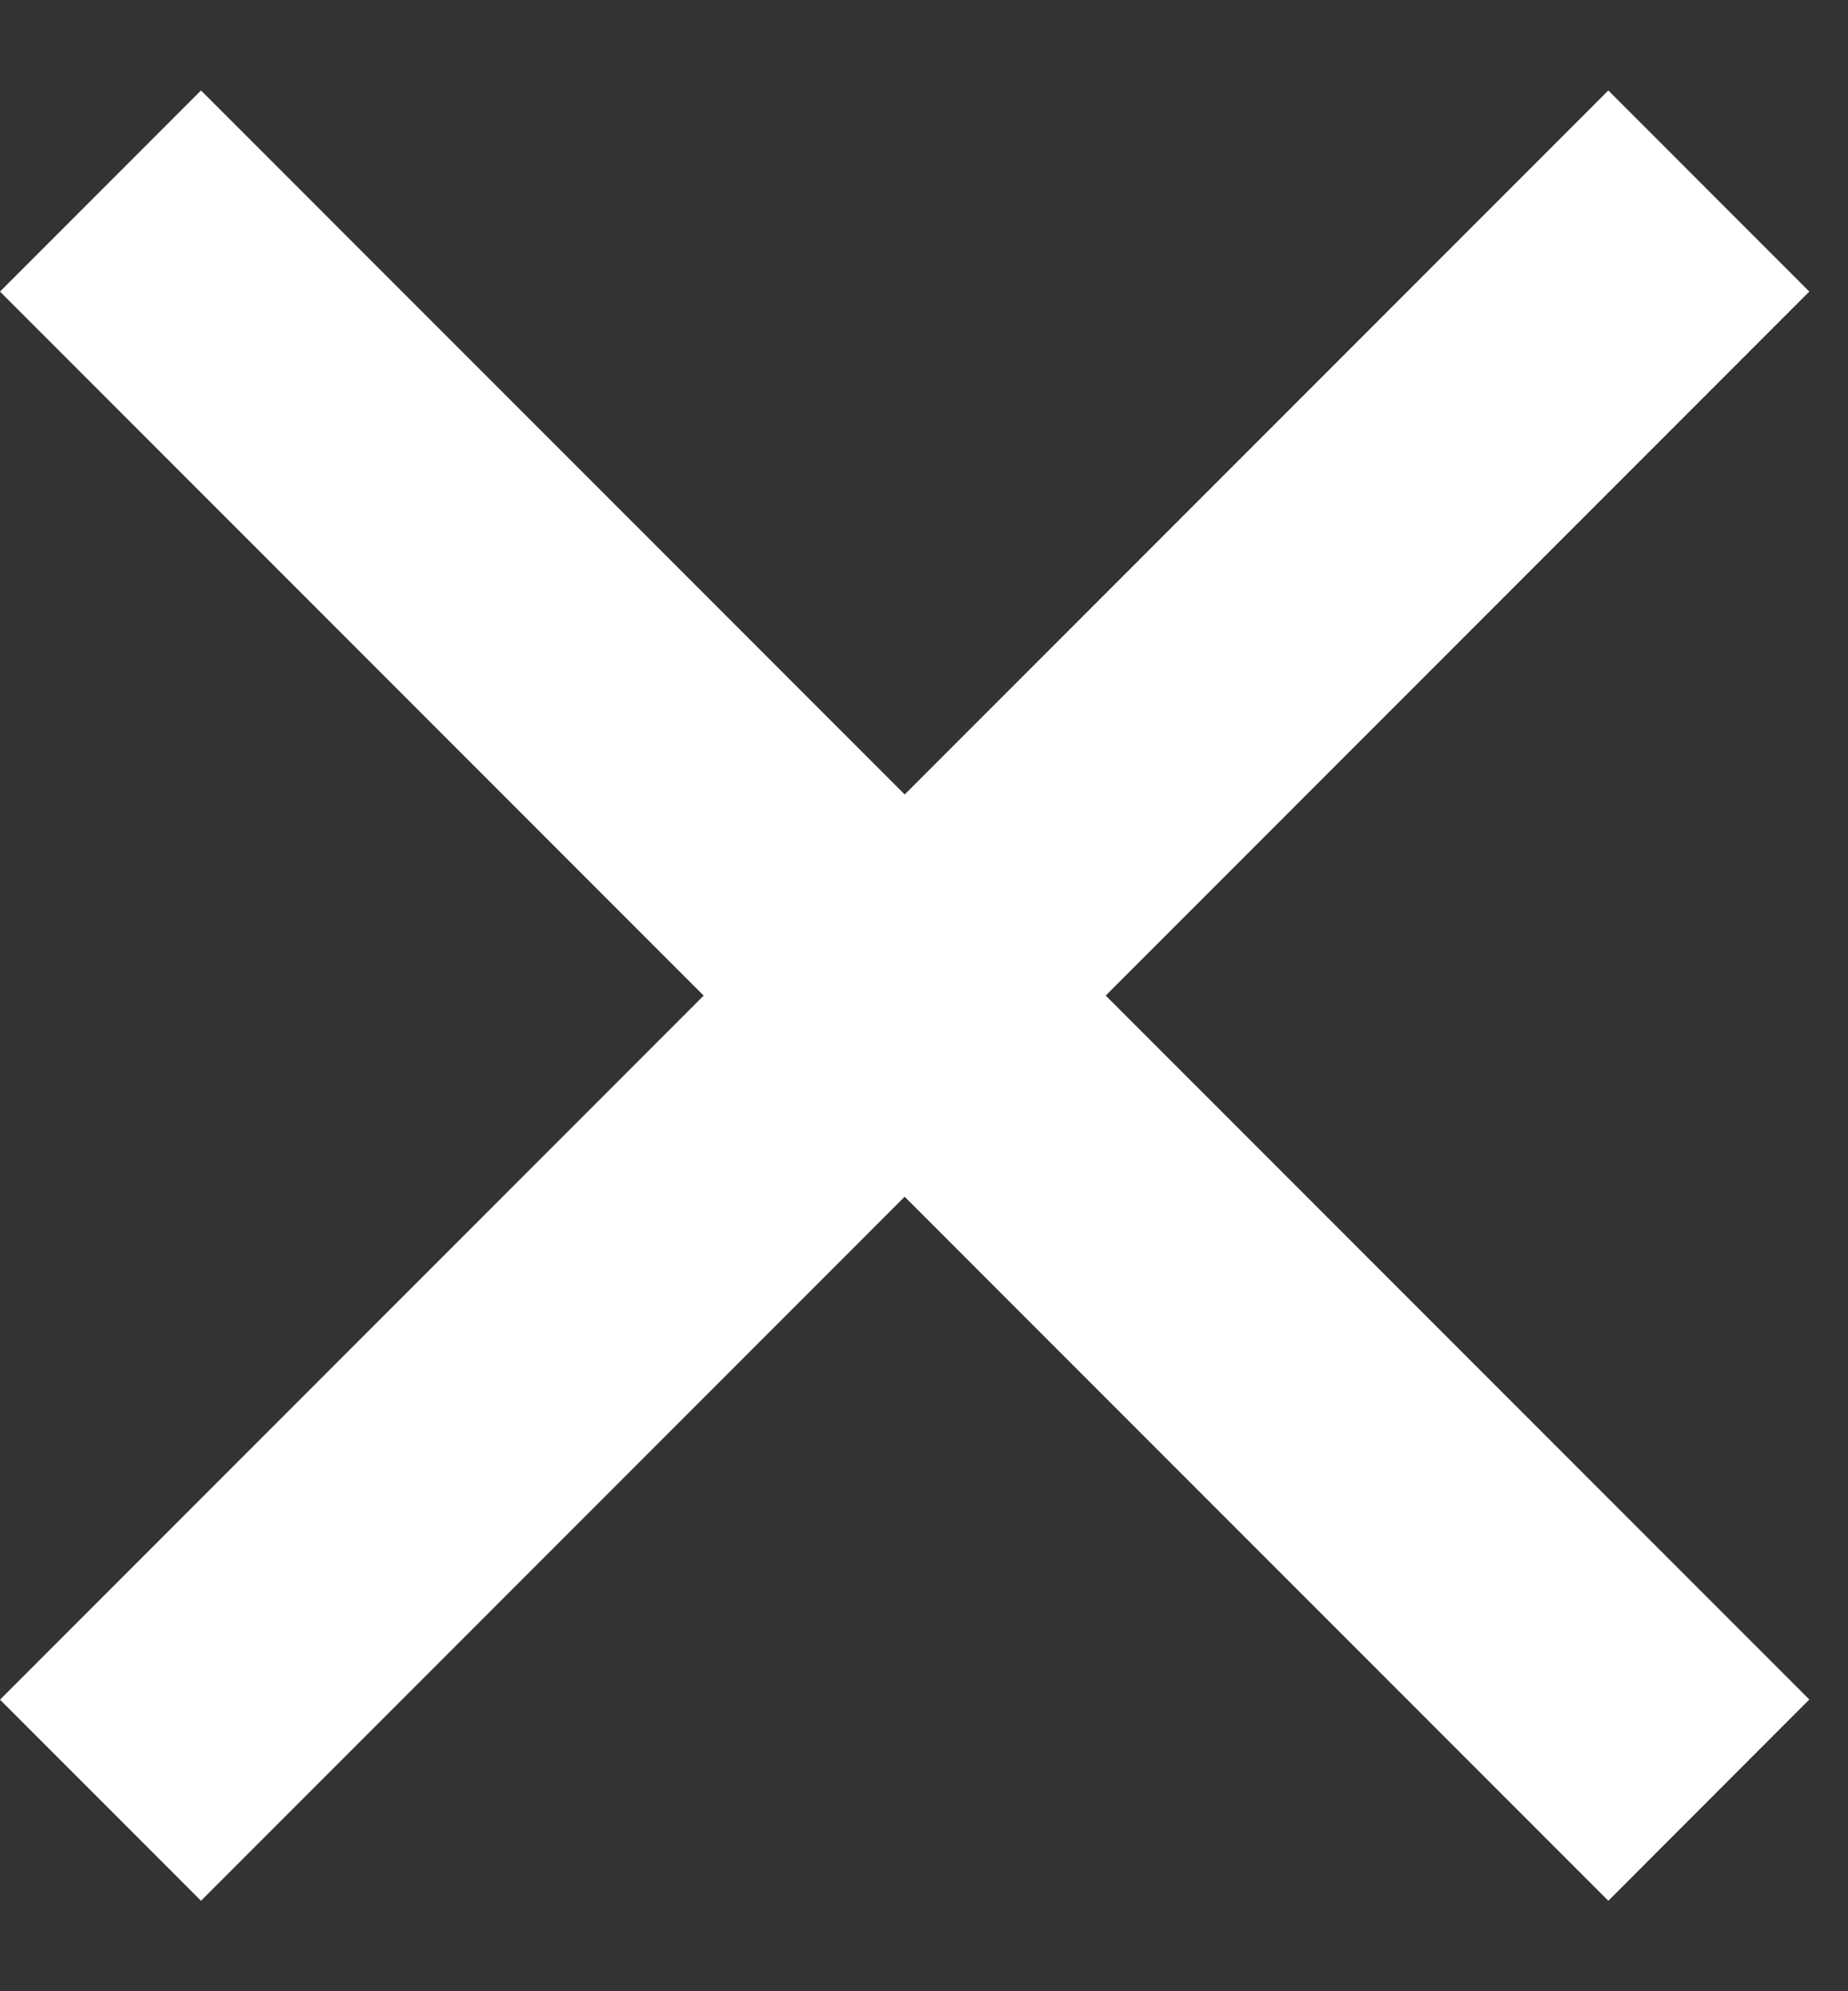 <svg width="13" height="14" fill="none" xmlns="http://www.w3.org/2000/svg"><rect width="100%" height="100%" fill="#333333" stroke="none"/><path fill="#fff" d="M1.414.636l11.314 11.313-1.414 1.415L0 2.05z"/><path fill="#fff" d="M12.728 2.05L1.414 13.364 0 11.95 11.314.636z"/></svg>